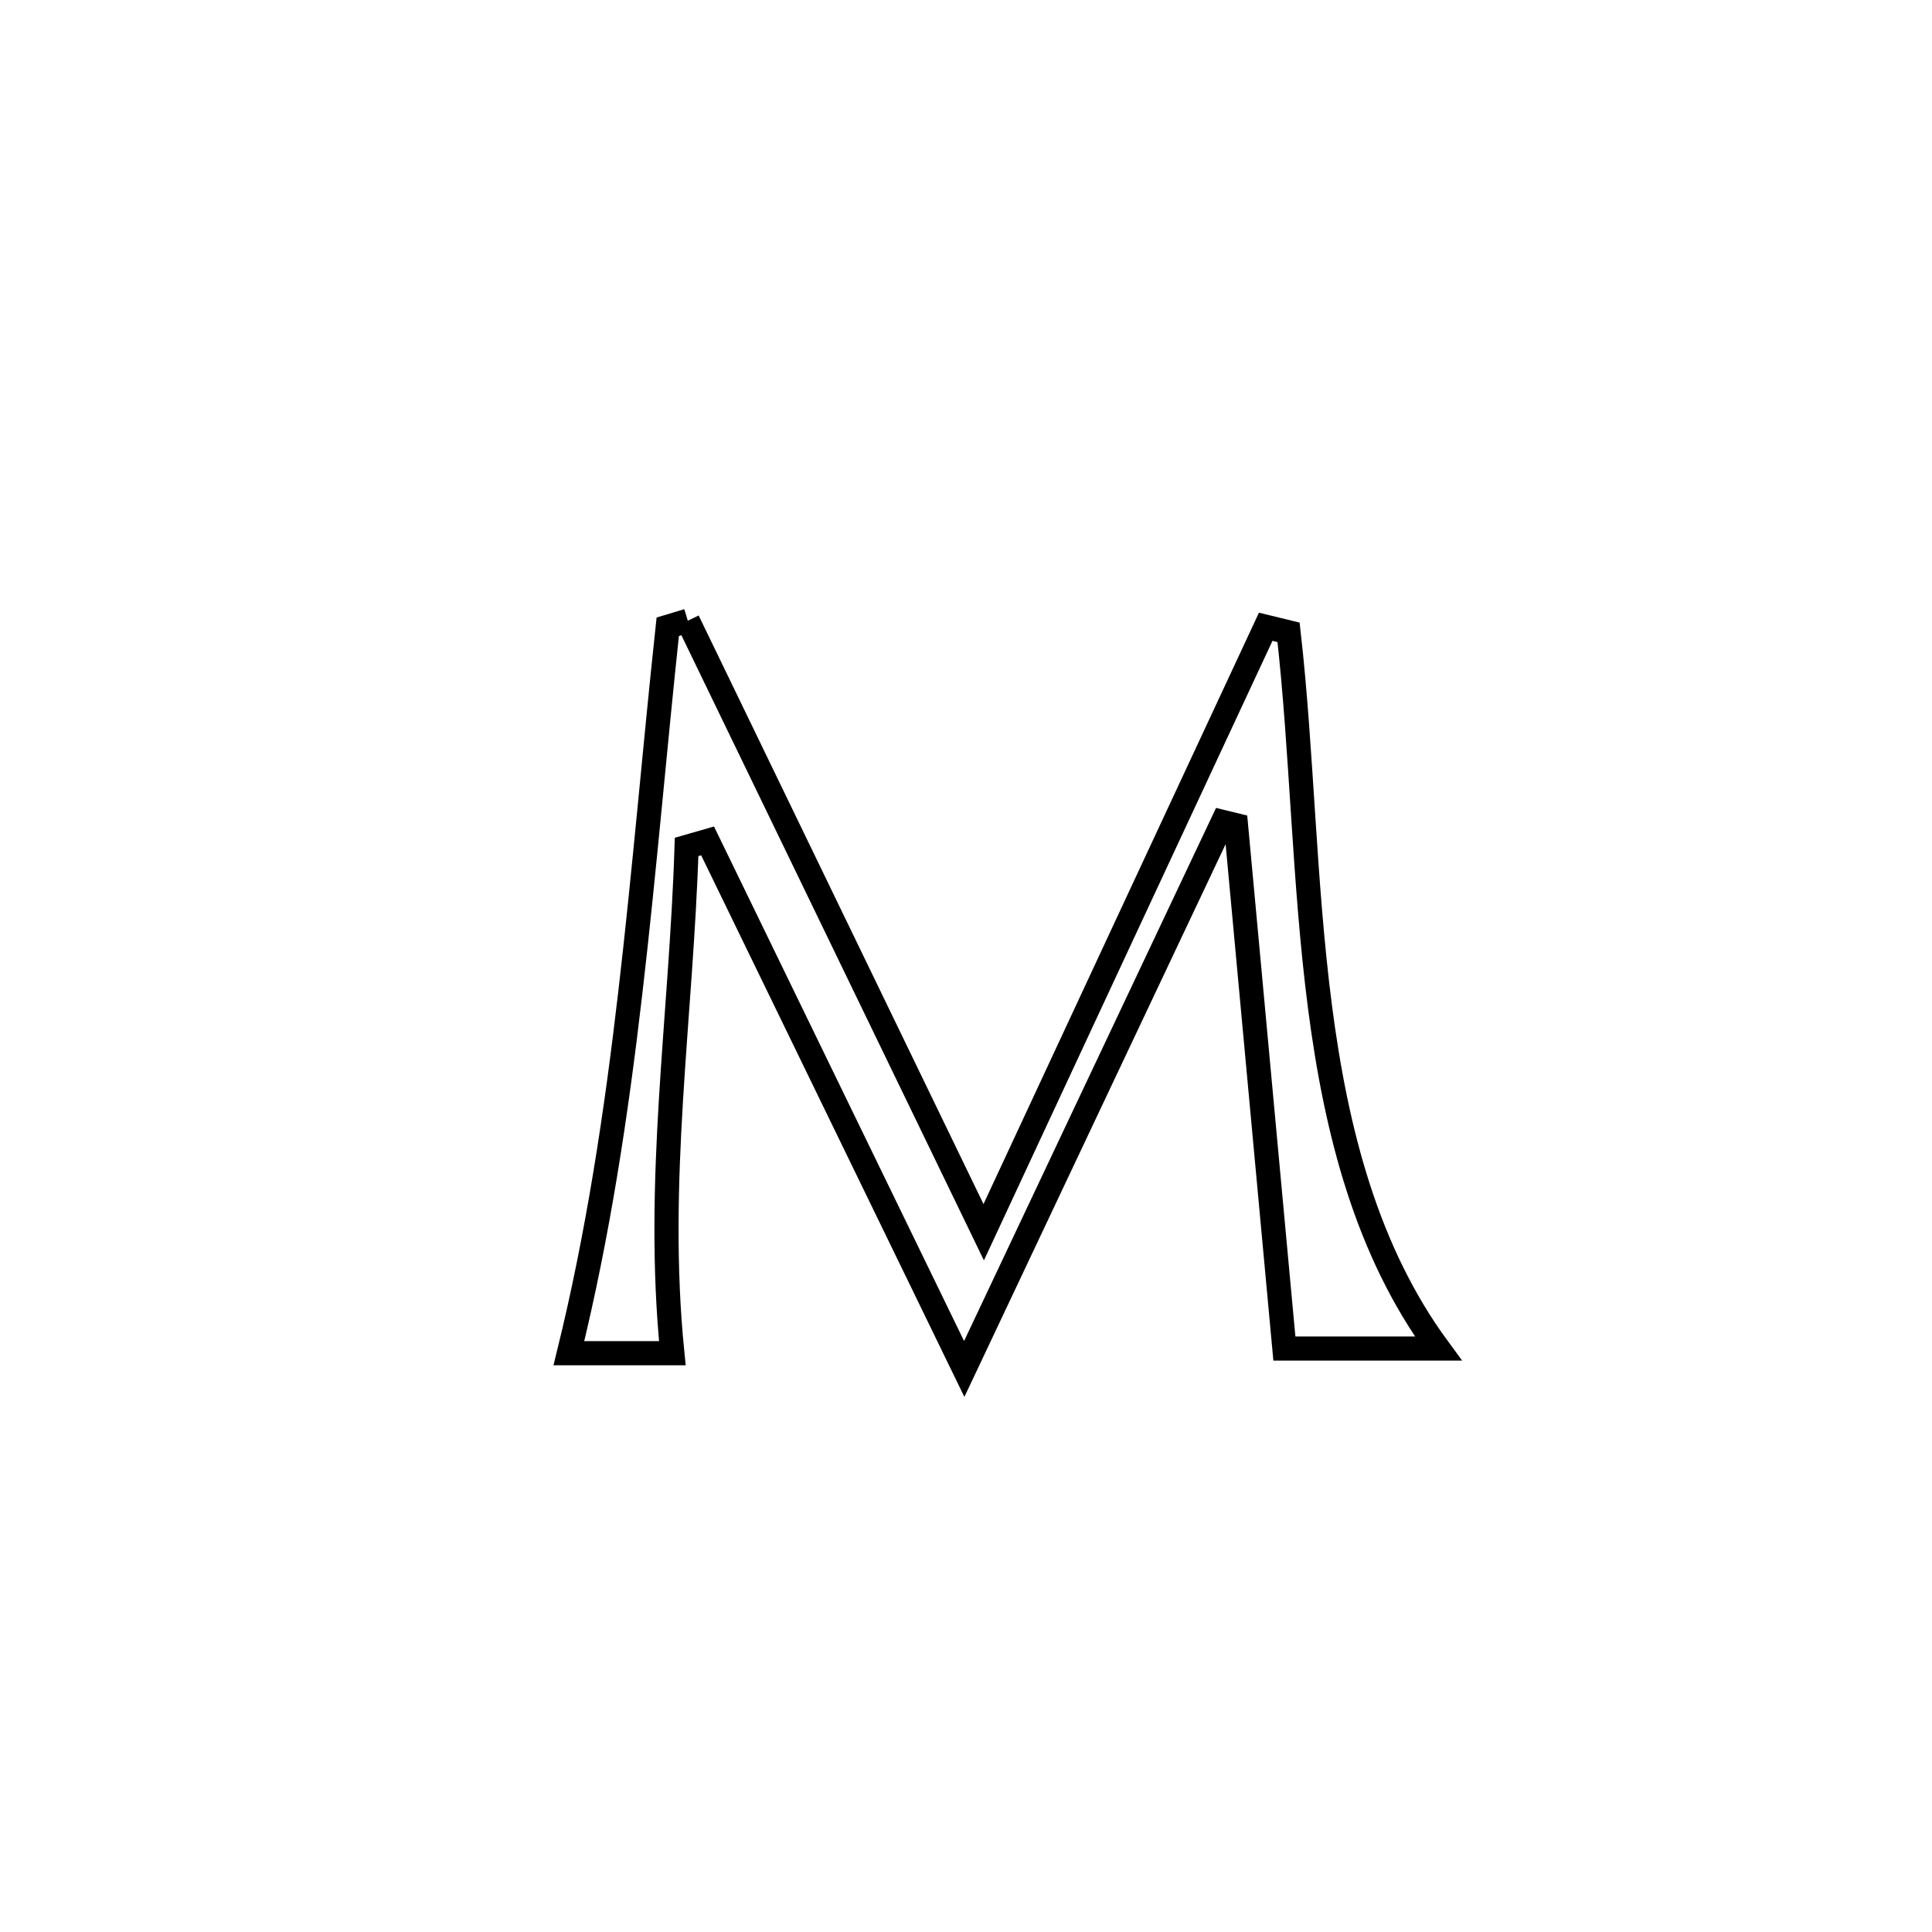 <svg xmlns="http://www.w3.org/2000/svg" viewBox="0.0 0.0 24.0 24.0" height="200px" width="200px"><path fill="none" stroke="black" stroke-width=".3" stroke-opacity="1.0"  filling="0" d="M8.544 7.711 L8.544 7.711 C9.157 8.977 9.77 10.243 10.382 11.509 C10.995 12.775 11.608 14.041 12.22 15.307 L12.22 15.307 C12.804 14.053 13.388 12.8 13.971 11.546 C14.555 10.293 15.139 9.039 15.723 7.786 L15.723 7.786 C15.817 7.809 15.912 7.832 16.007 7.855 L16.007 7.855 C16.175 9.333 16.196 10.953 16.397 12.506 C16.598 14.058 16.979 15.543 17.867 16.752 L17.867 16.752 C17.23 16.752 16.592 16.752 15.955 16.752 L15.955 16.752 C15.755 14.585 15.554 12.419 15.354 10.252 L15.354 10.252 C15.299 10.239 15.244 10.226 15.189 10.212 L15.189 10.212 C14.654 11.345 14.118 12.477 13.583 13.609 C13.048 14.742 12.513 15.874 11.978 17.006 L11.978 17.006 C10.915 14.819 9.853 12.632 8.79 10.446 L8.79 10.446 C8.703 10.471 8.616 10.496 8.529 10.521 L8.529 10.521 C8.462 12.653 8.137 14.678 8.352 16.81 L8.352 16.81 C7.924 16.81 7.495 16.81 7.067 16.81 L7.067 16.81 C7.43 15.334 7.656 13.832 7.831 12.322 C8.007 10.812 8.133 9.294 8.295 7.786 L8.295 7.786 C8.378 7.761 8.461 7.736 8.544 7.711 L8.544 7.711"></path></svg>